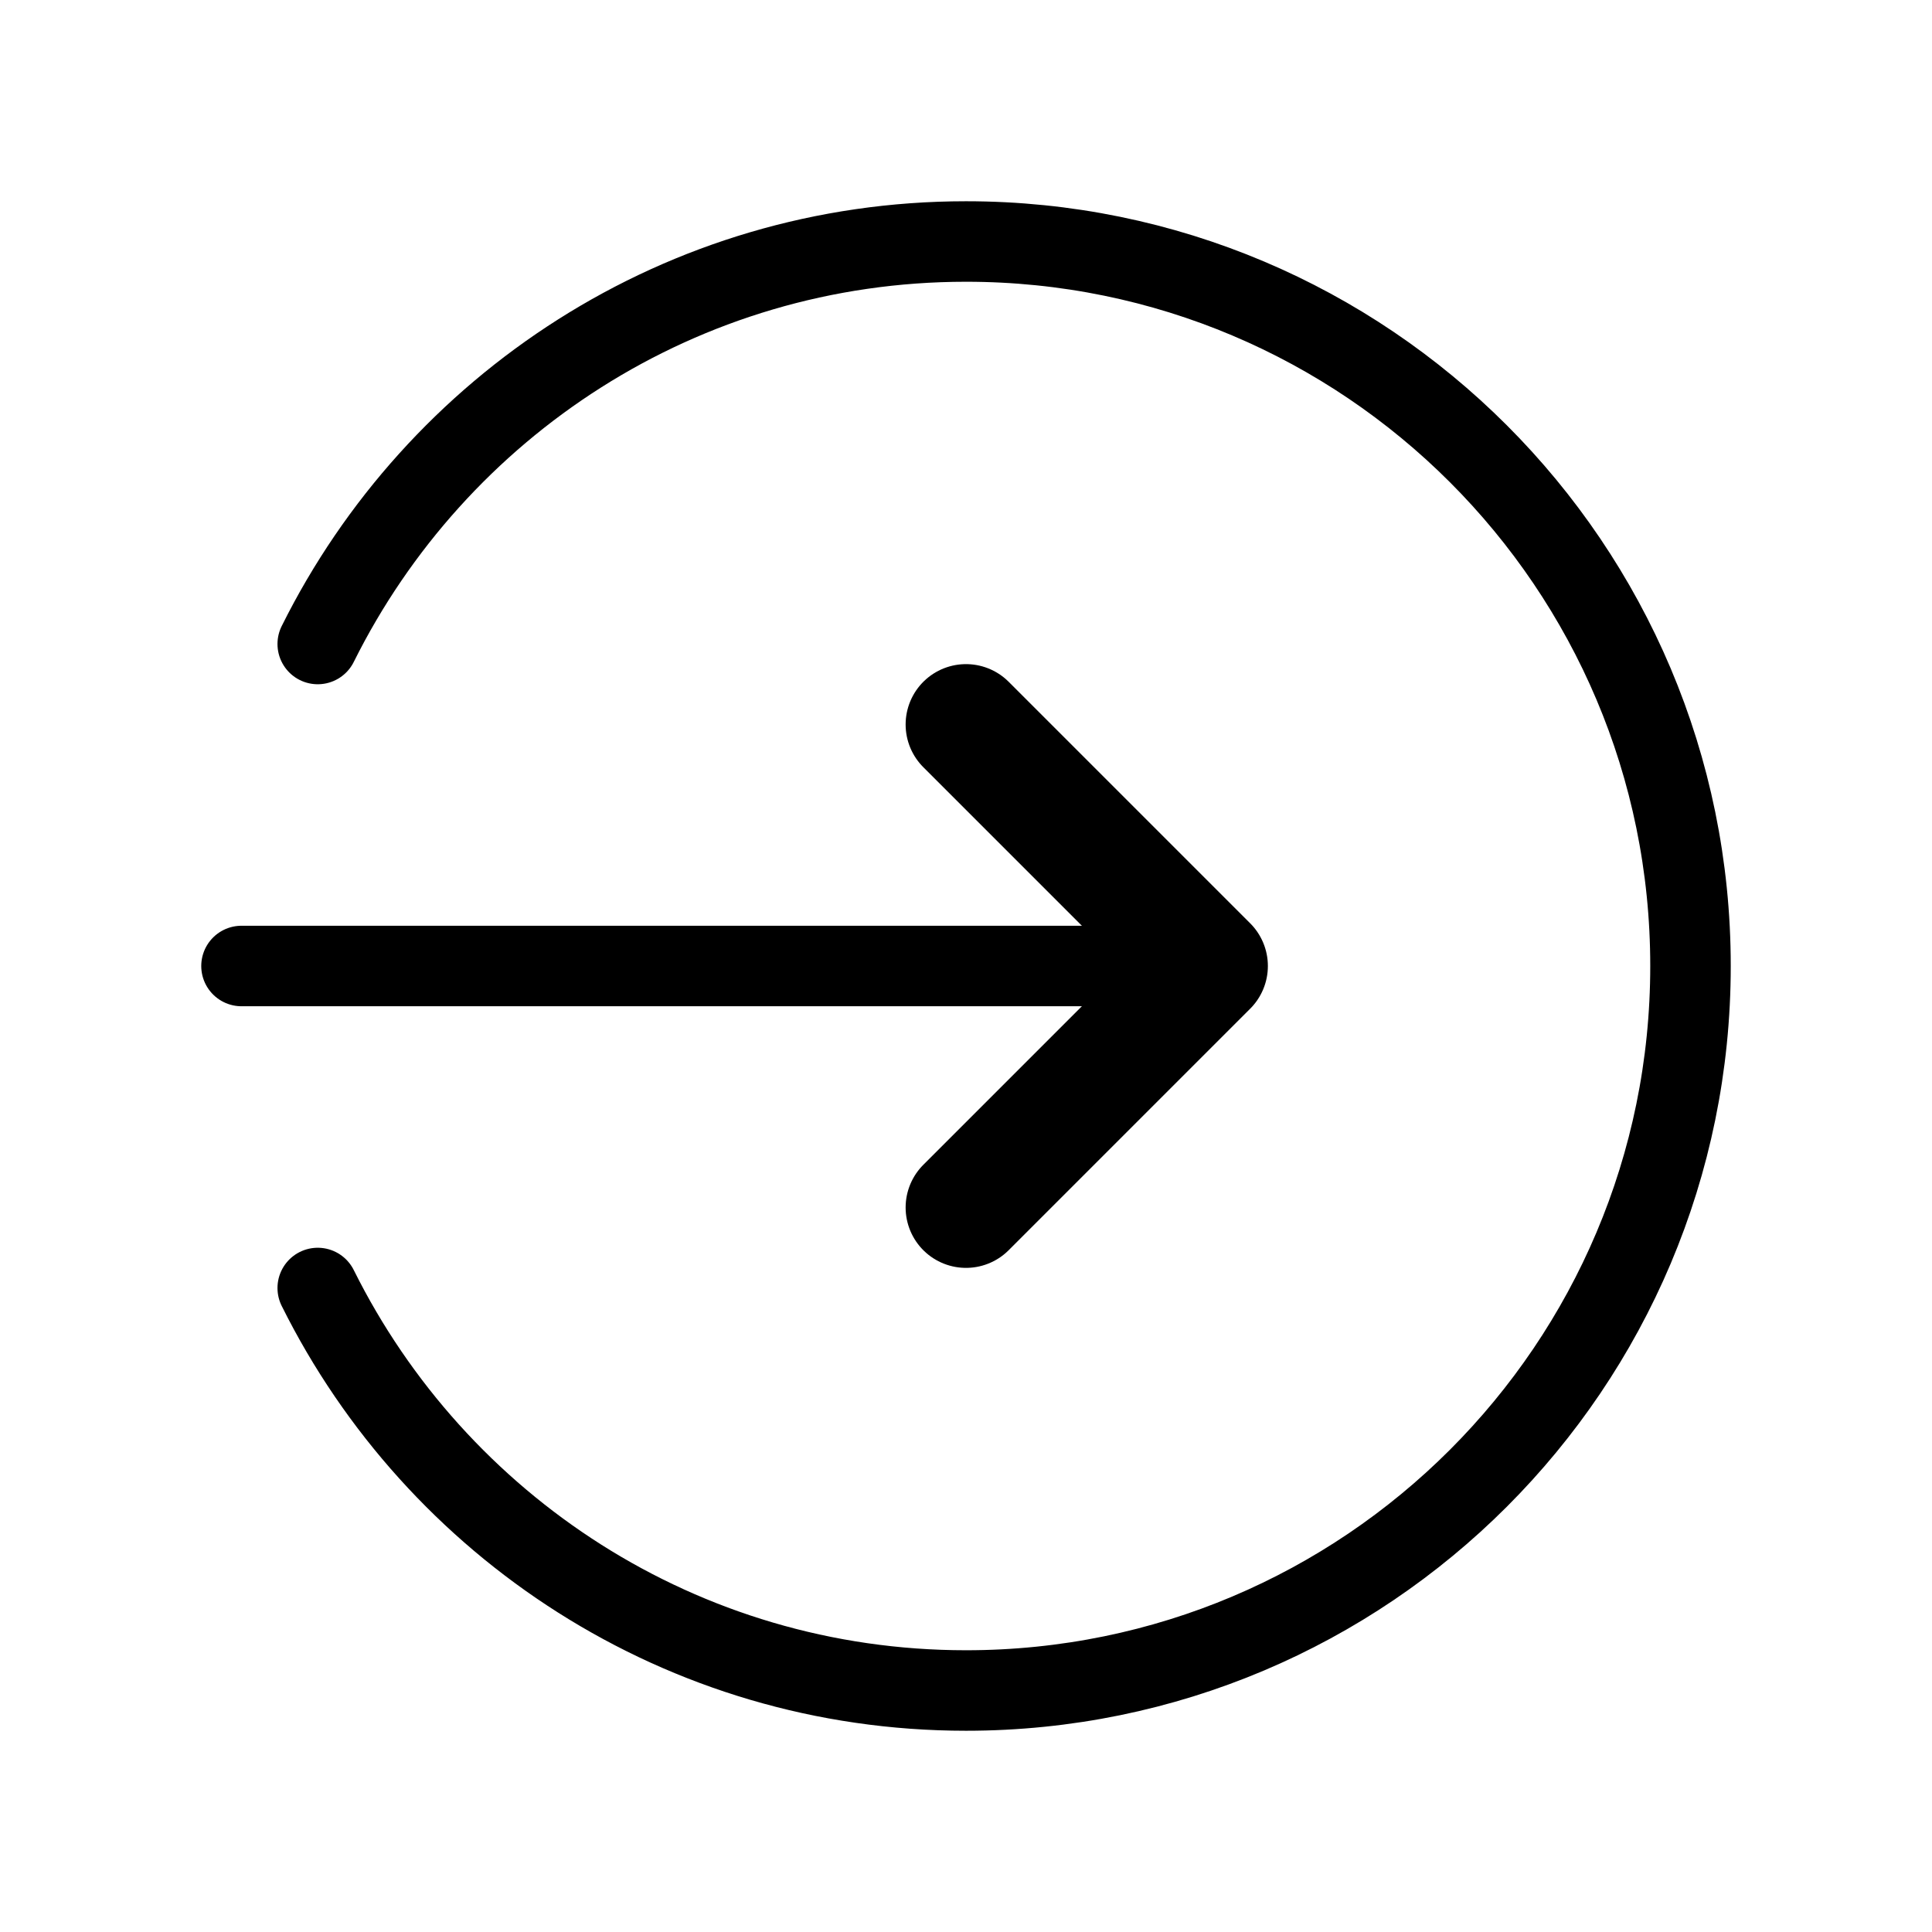 <svg width="24" height="24" viewBox="0 0 24 24" fill="none" xmlns="http://www.w3.org/2000/svg">
<path d="M15 12H3" stroke="black" stroke-linecap="round" stroke-linejoin="round"/>
<path d="M3.947 16C5.42 18.961 8.468 21 12 21C16.971 21 21 16.971 21 12C21 7.029 16.971 3 12 3C8.468 3 5.42 5.039 3.947 8" stroke="black" stroke-linecap="round" stroke-linejoin="round"/>
<path d="M12 9L15 12L12 15" stroke="black" stroke-width="1.5" stroke-linecap="round" stroke-linejoin="round"/>
</svg>
